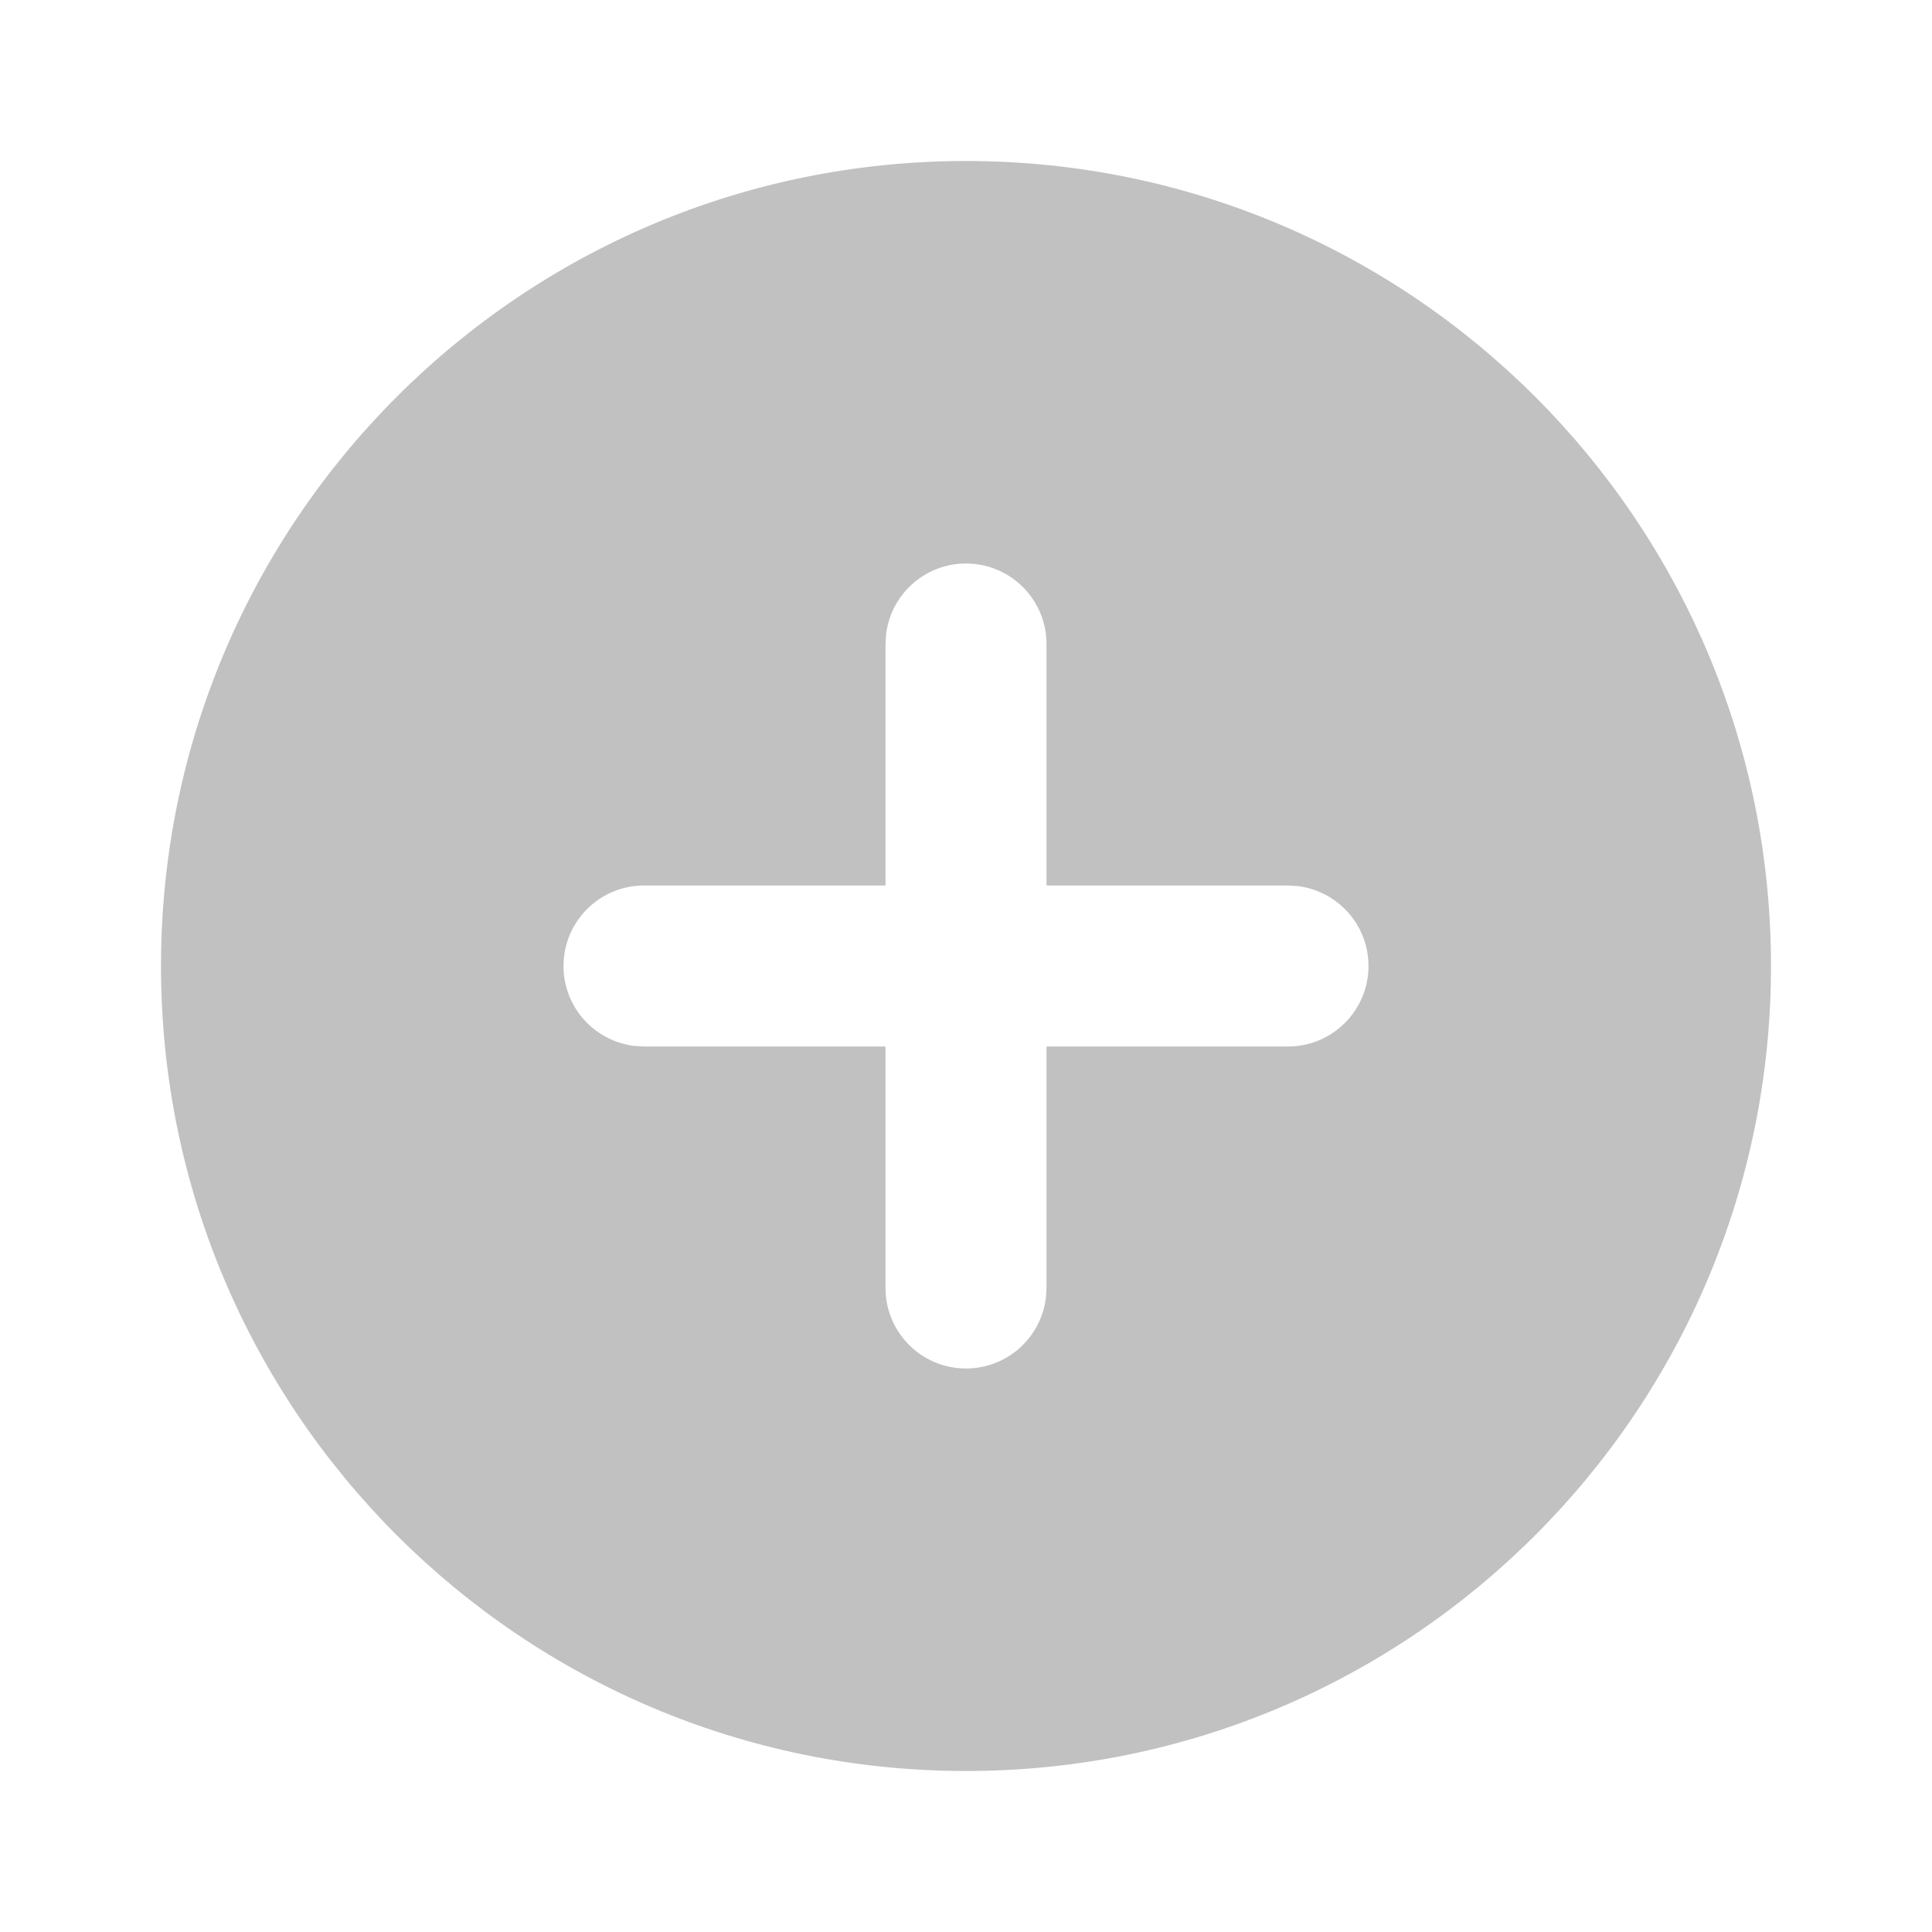 <svg width="24" height="24" viewBox="0 0 24 24" fill="none" xmlns="http://www.w3.org/2000/svg">
<g clip-path="url(#clip0_1907_3385)">
<path d="M12 2C17.523 2 22 6.477 22 12C22 17.523 17.523 22 12 22C6.477 22 2 17.523 2 12C2 6.477 6.477 2 12 2ZM12 7C11.487 7 11.065 7.386 11.007 7.883L11 8V11H8C7.448 11 7 11.448 7 12C7 12.513 7.386 12.935 7.883 12.993L8 13H11V16C11 16.552 11.448 17 12 17C12.513 17 12.935 16.614 12.993 16.117L13 16V13H16C16.552 13 17 12.552 17 12C17 11.487 16.614 11.065 16.117 11.007L16 11H13V8C13 7.448 12.552 7 12 7Z" fill="#C1C1C1"/>
</g>
<defs>
<clipPath id="clip0_1907_3385">
<rect width="24" height="24" fill="white"/>
</clipPath>
</defs>
</svg>

